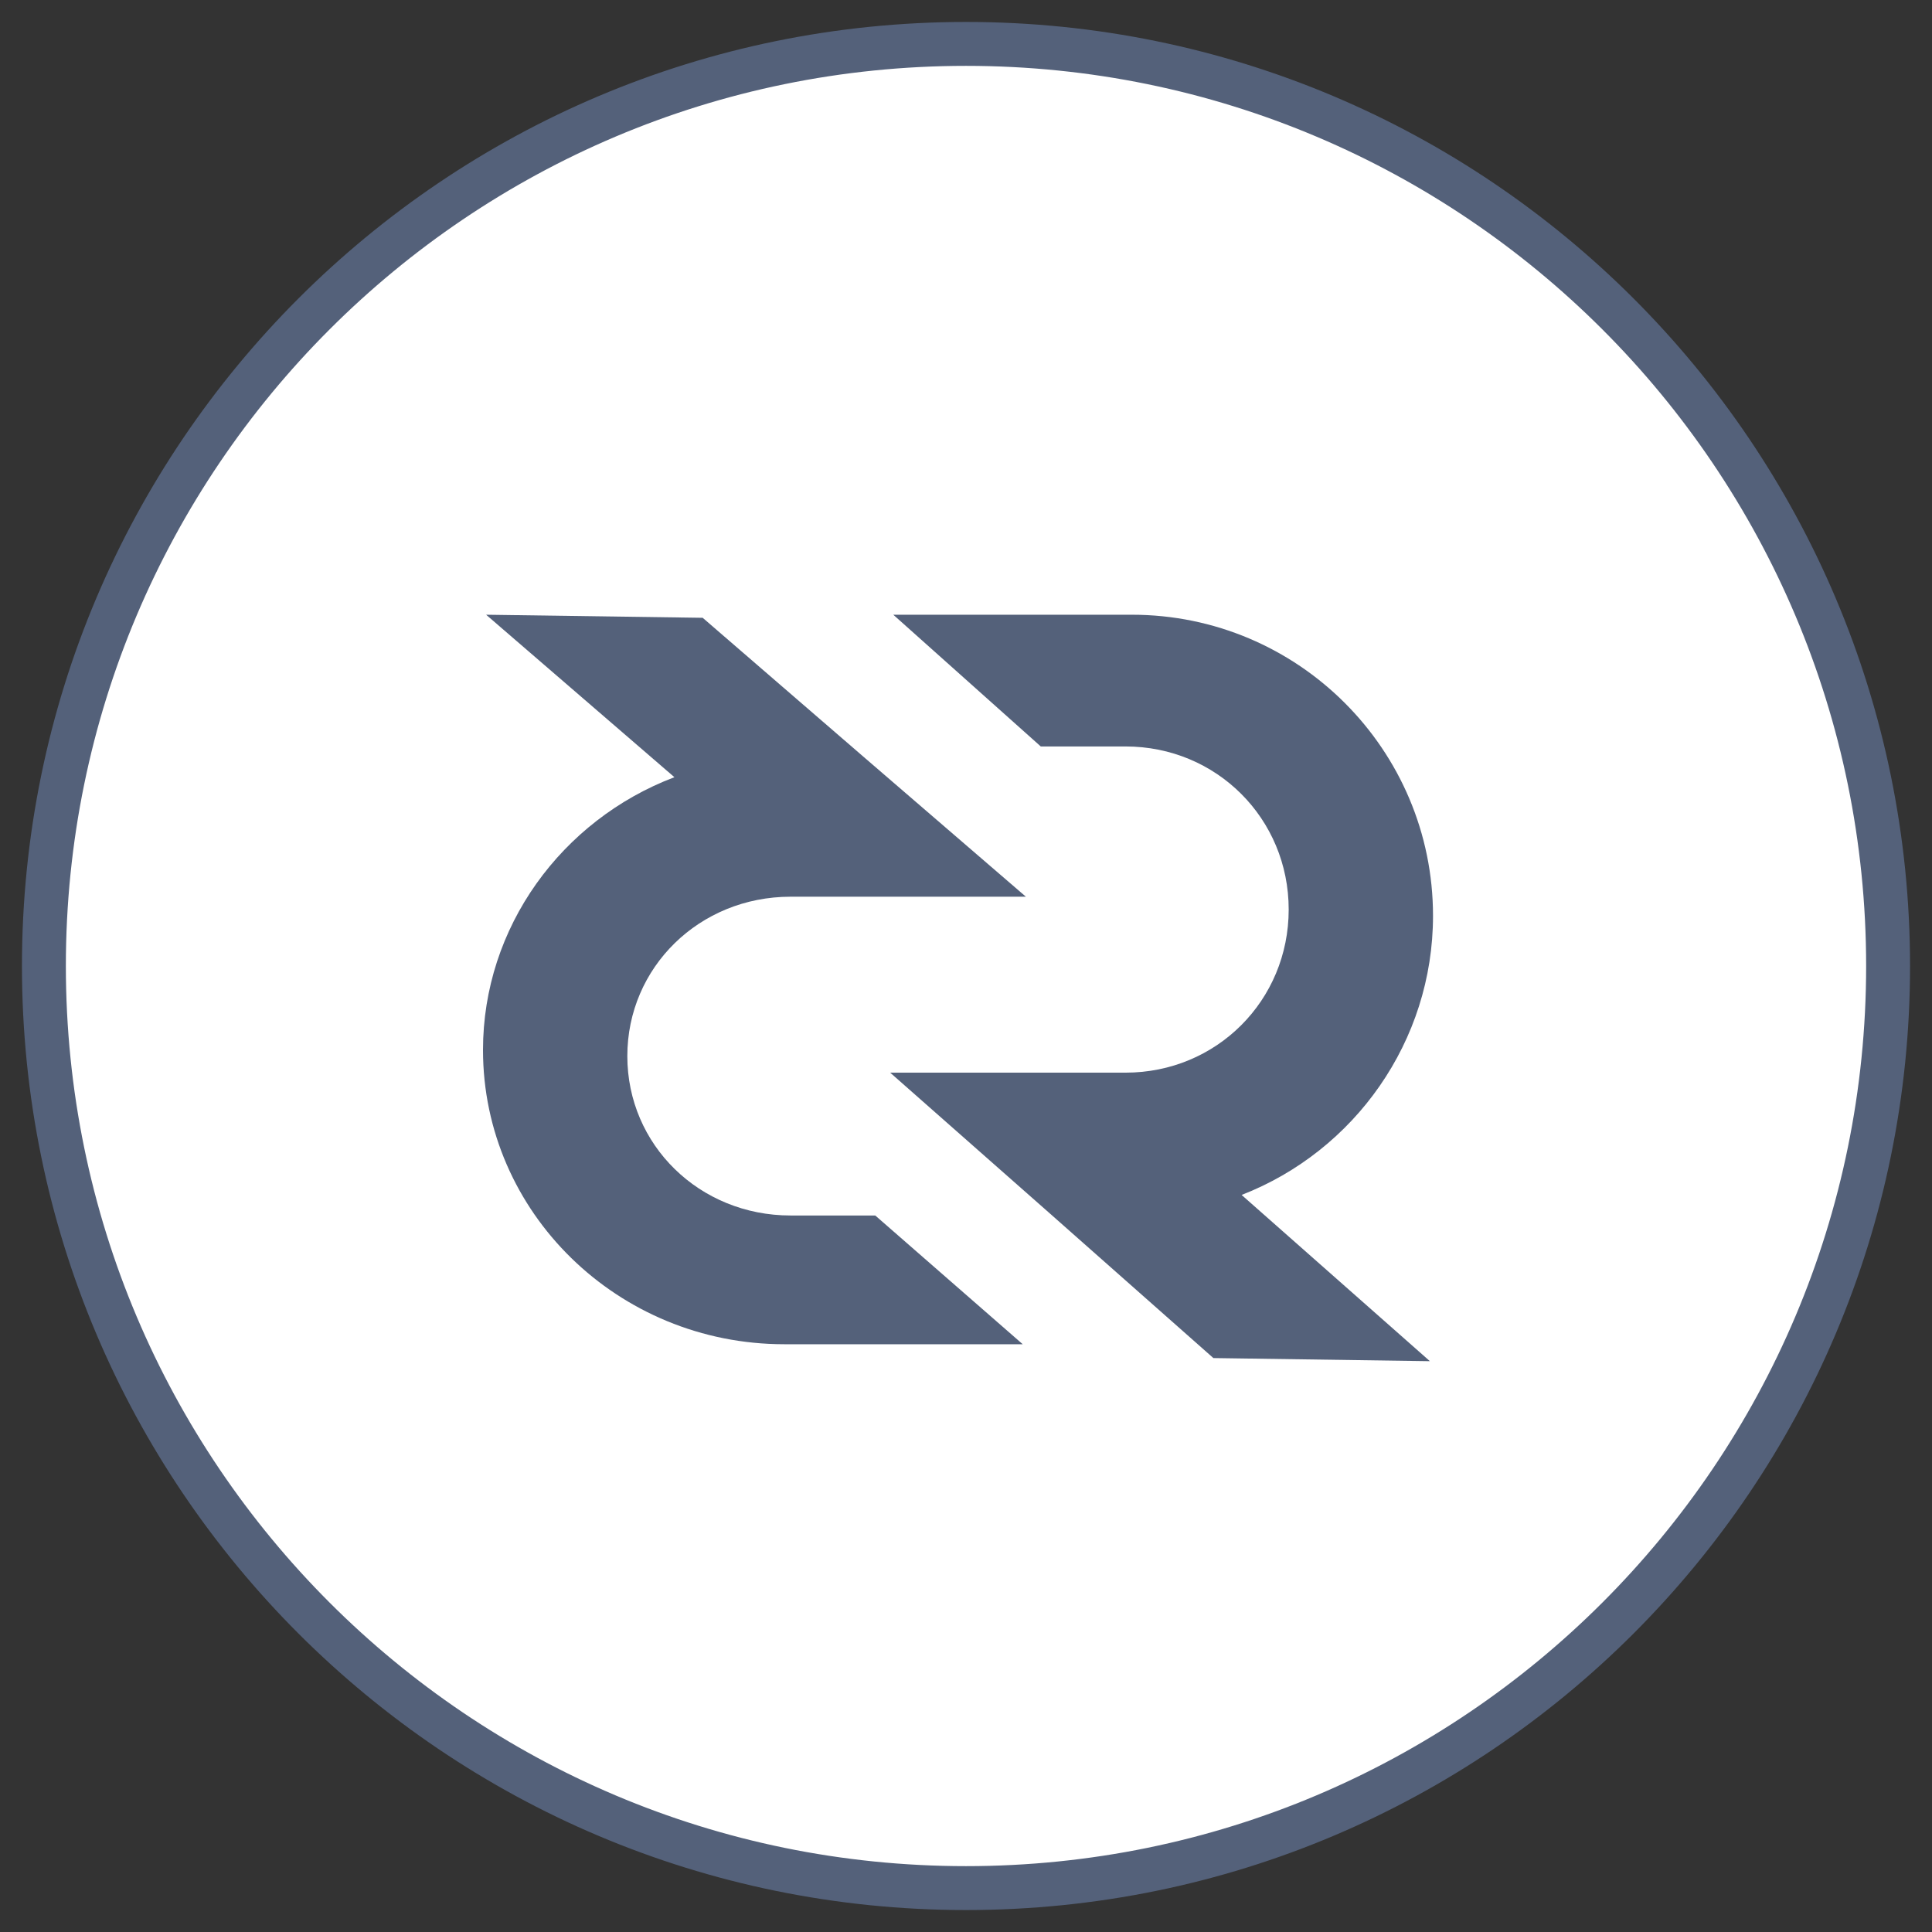 <svg width="44" height="44" viewBox="0 0 44 44" fill="none" xmlns="http://www.w3.org/2000/svg">
<rect x="0" y="0" width="44" height="44" fill="#333333" stroke="none"/>
<path fill-rule="evenodd" clip-rule="evenodd" d="M22 43C33.598 43 43 33.598 43 22C43 10.402 33.598 1 22 1C10.402 1 1 10.402 1 22C1 33.598 10.402 43 22 43Z" fill="white" stroke="#54617A"/>
<path d="M19.933 27.682H18.004C15.931 27.682 14.287 26.076 14.287 24.052C14.287 22.028 15.931 20.422 18.004 20.422H23.364L19.719 17.281L16.003 14.07L11.071 14L15.359 17.7C12.787 18.677 11 21.12 11 23.912C11 27.612 14.073 30.614 17.861 30.614H23.292L19.933 27.682Z" fill="#54617A"/>
<path d="M23.703 17H25.633C27.705 17 29.349 18.643 29.349 20.714C29.349 22.786 27.705 24.429 25.633 24.429H20.273L23.918 27.643L27.634 30.929L32.565 31L28.277 27.214C30.85 26.214 32.636 23.714 32.636 20.857C32.636 17.071 29.563 14 25.776 14H20.344L23.703 17Z" fill="#54617A"/>
</svg>
